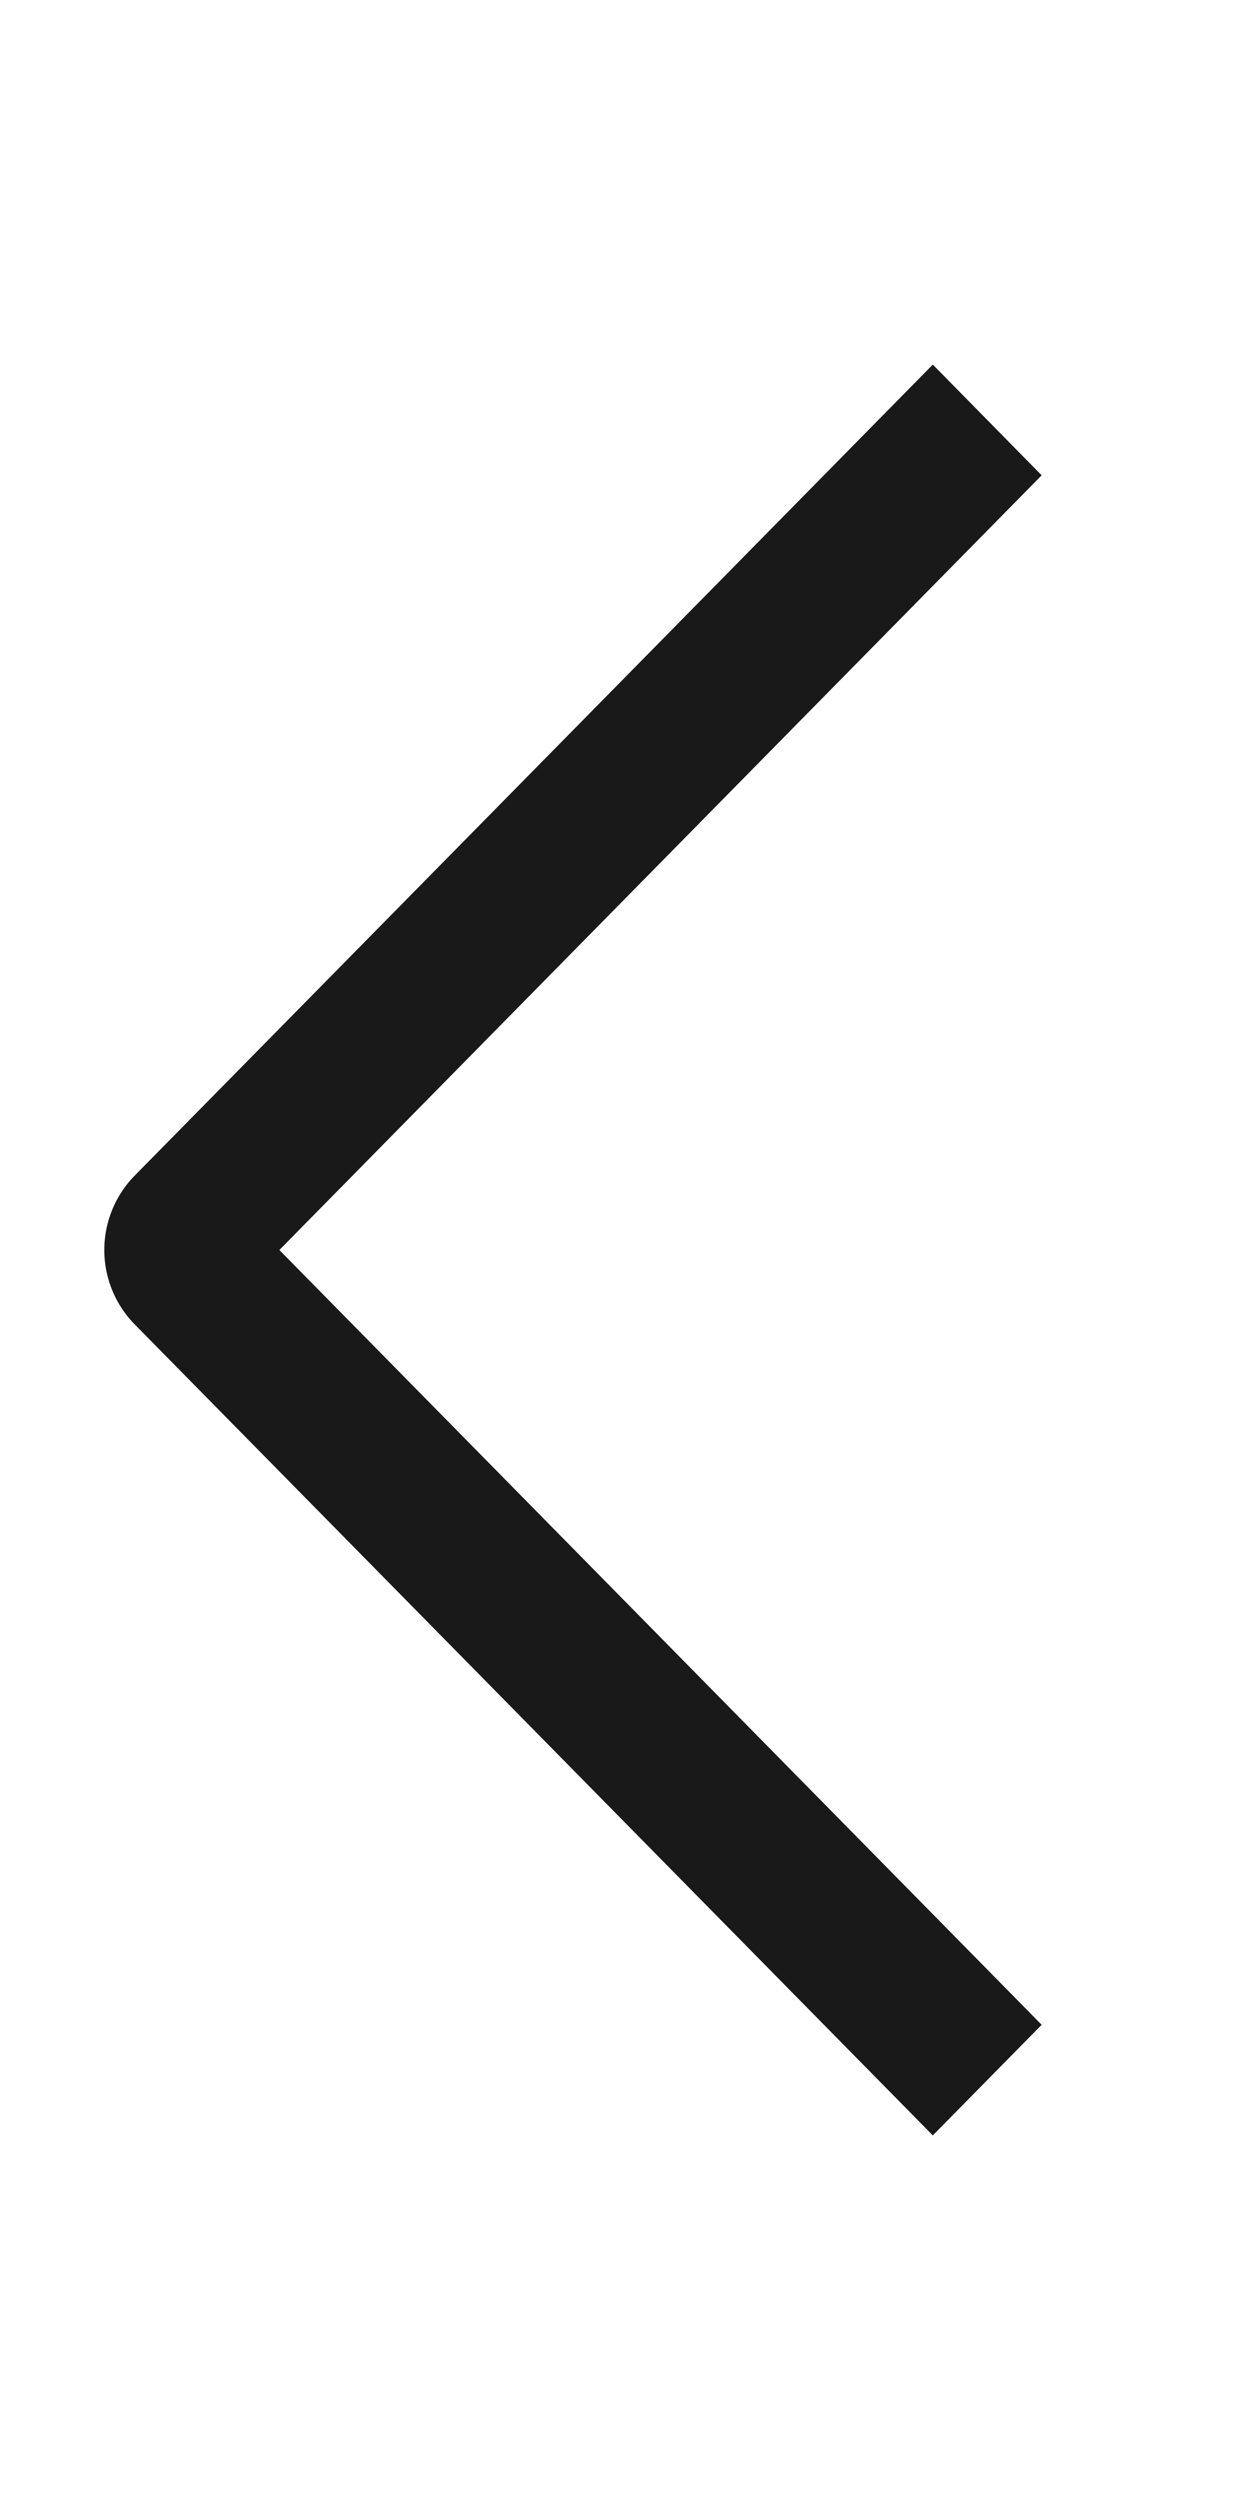 <svg width="12" height="24" xmlns="http://www.w3.org/2000/svg"><path d="M10 19.438L8.955 20.5l-7.666-7.79a1.02 1.02 0 010-1.42L8.955 3.5 10 4.563 2.682 12 10 19.438z" fill-rule="evenodd" fill-opacity=".9"/></svg>